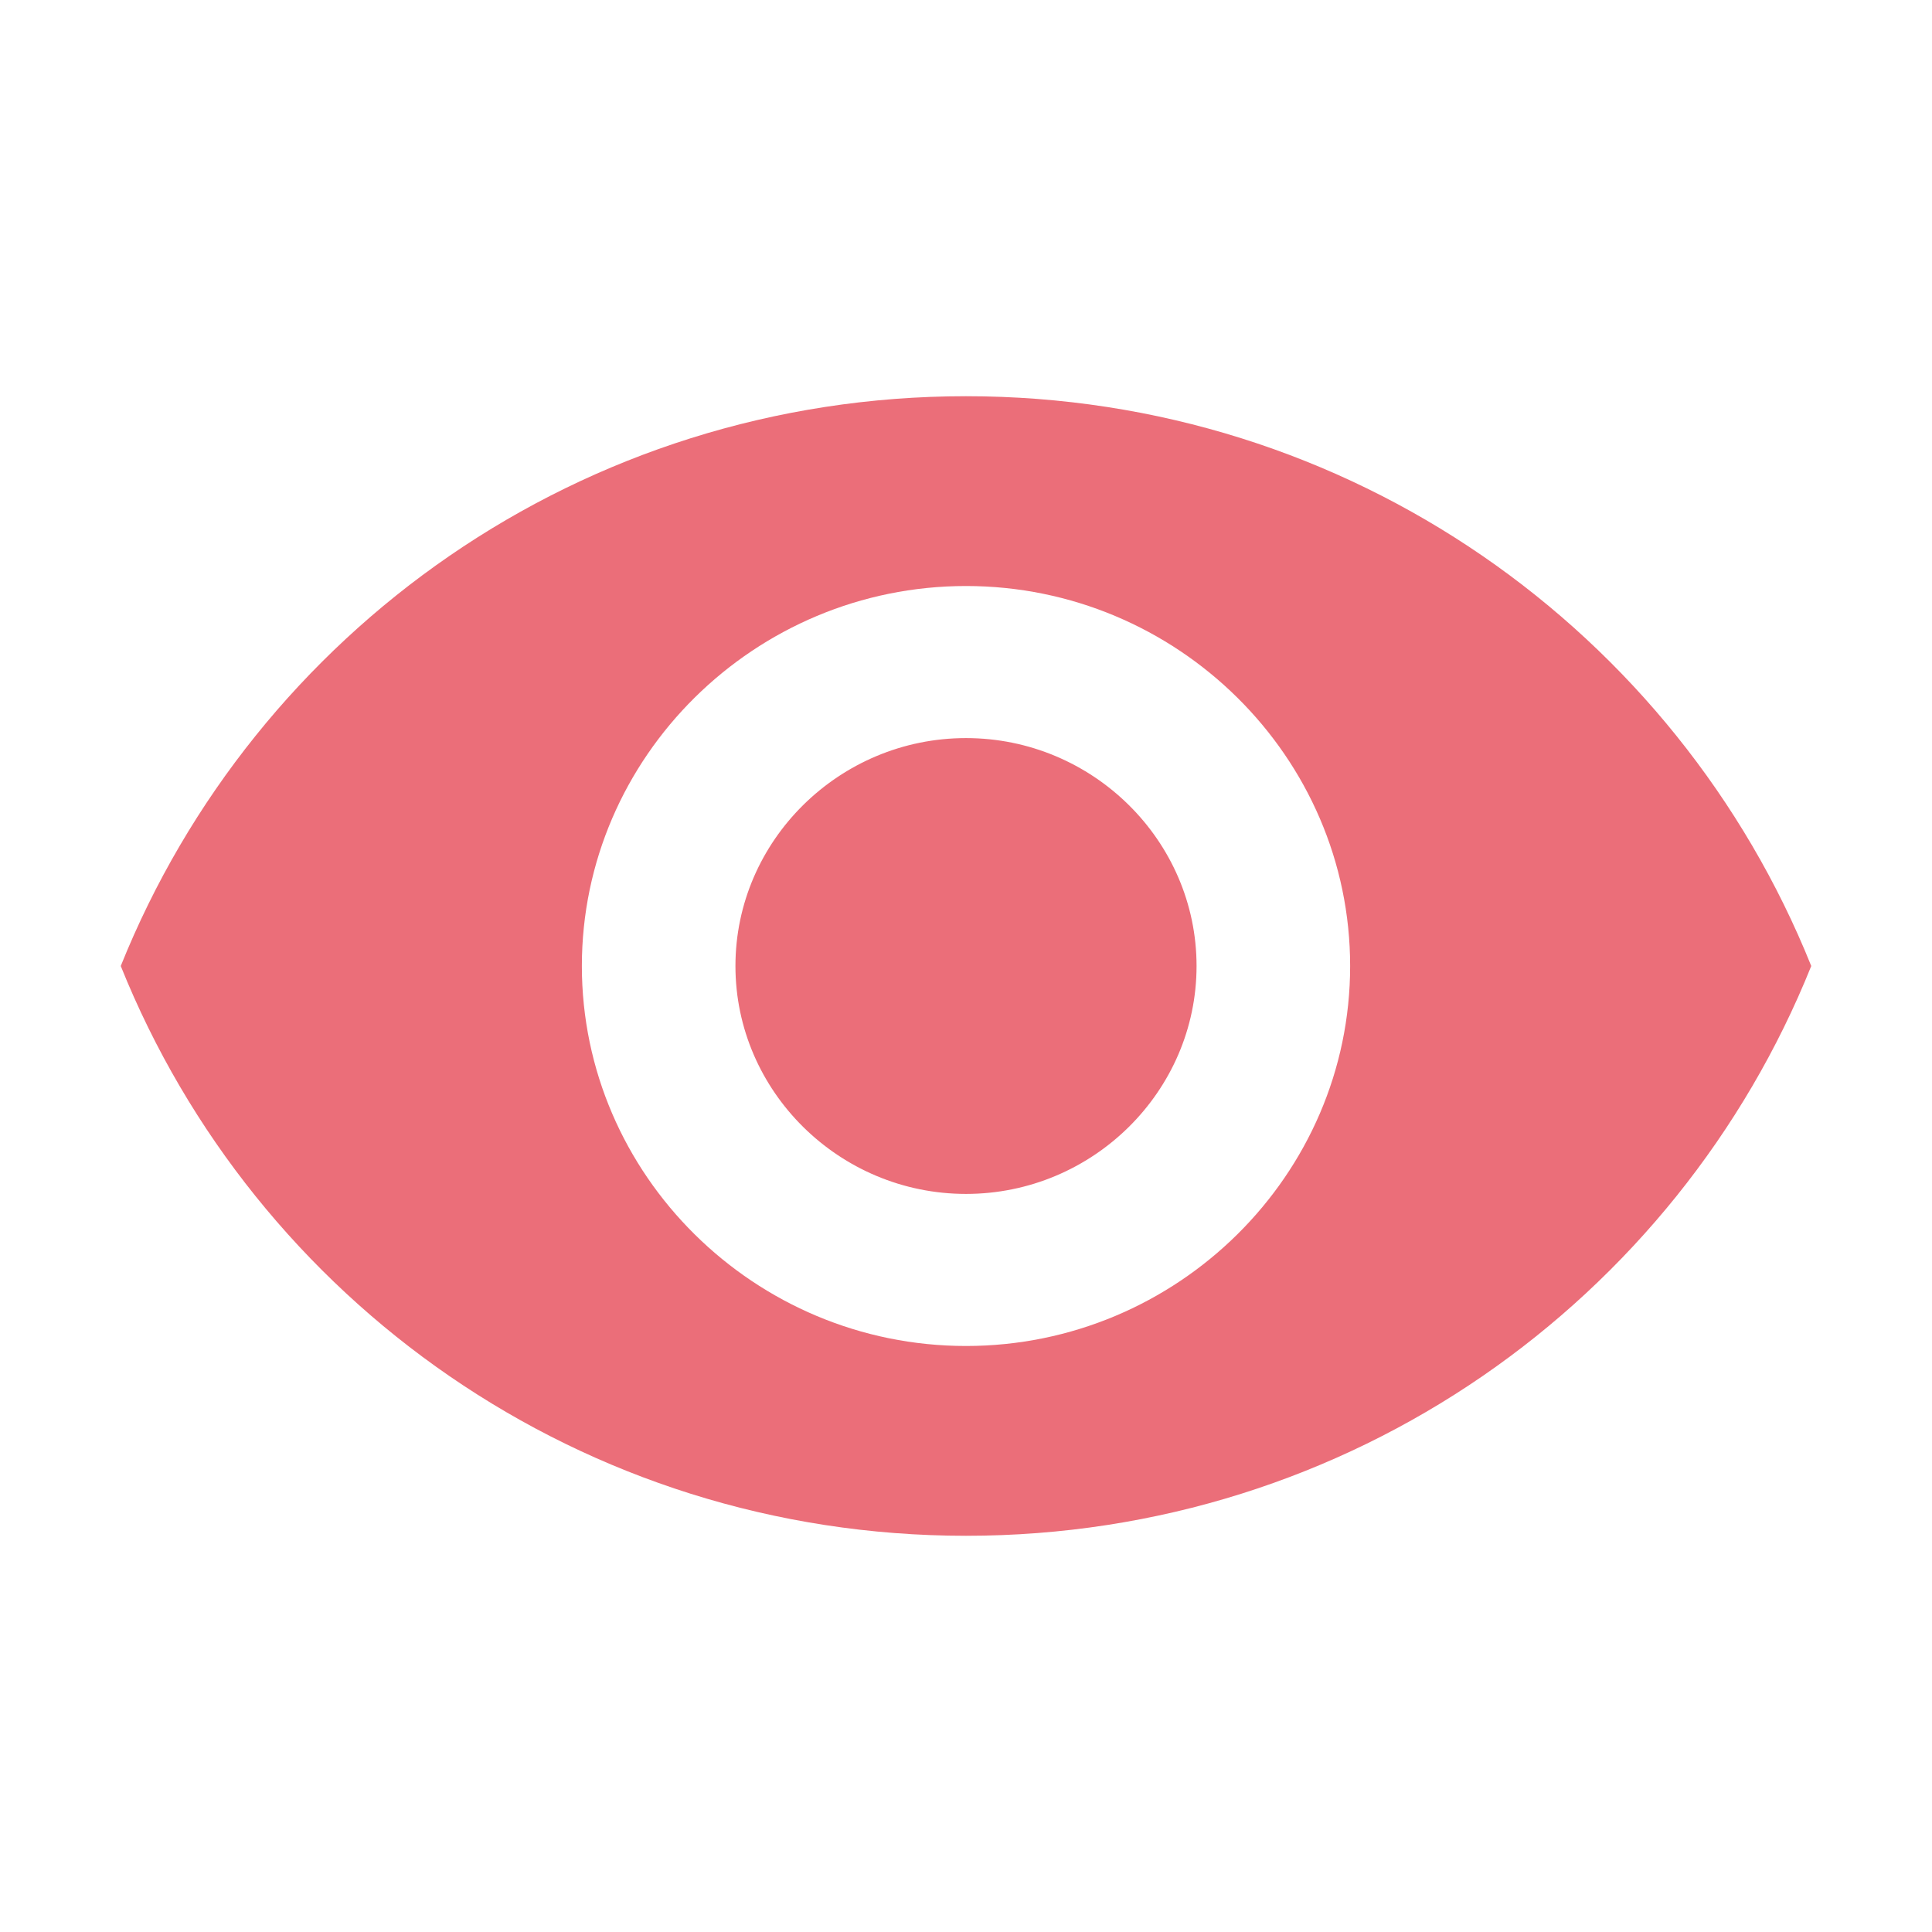 <?xml version="1.0" encoding="utf-8"?>
<!-- Generator: Adobe Illustrator 22.1.0, SVG Export Plug-In . SVG Version: 6.00 Build 0)  -->
<svg version="1.1" id="Layer_1" xmlns="http://www.w3.org/2000/svg" xmlns:xlink="http://www.w3.org/1999/xlink" x="0px" y="0px"
	 viewBox="0 0 512 512" style="enable-background:new 0 0 512 512;" xml:space="preserve">
<style type="text/css">
	.st0{fill:#EB6E79;}
</style>
<path class="st0" d="M256,105c-101.8,0-188.4,62.4-224,151c35.6,88.6,122.2,151,224,151s188.4-62.4,224-151
	C444.4,167.4,357.8,105,256,105z M256,356.7c-56,0-101.8-45.3-101.8-100.7S200,155.3,256,155.3S357.8,200.6,357.8,256
	S312,356.7,256,356.7z M256,195.6c-33.6,0-61.1,27.2-61.1,60.4s27.5,60.4,61.1,60.4s61.1-27.2,61.1-60.4S289.6,195.6,256,195.6z"/>
</svg>
